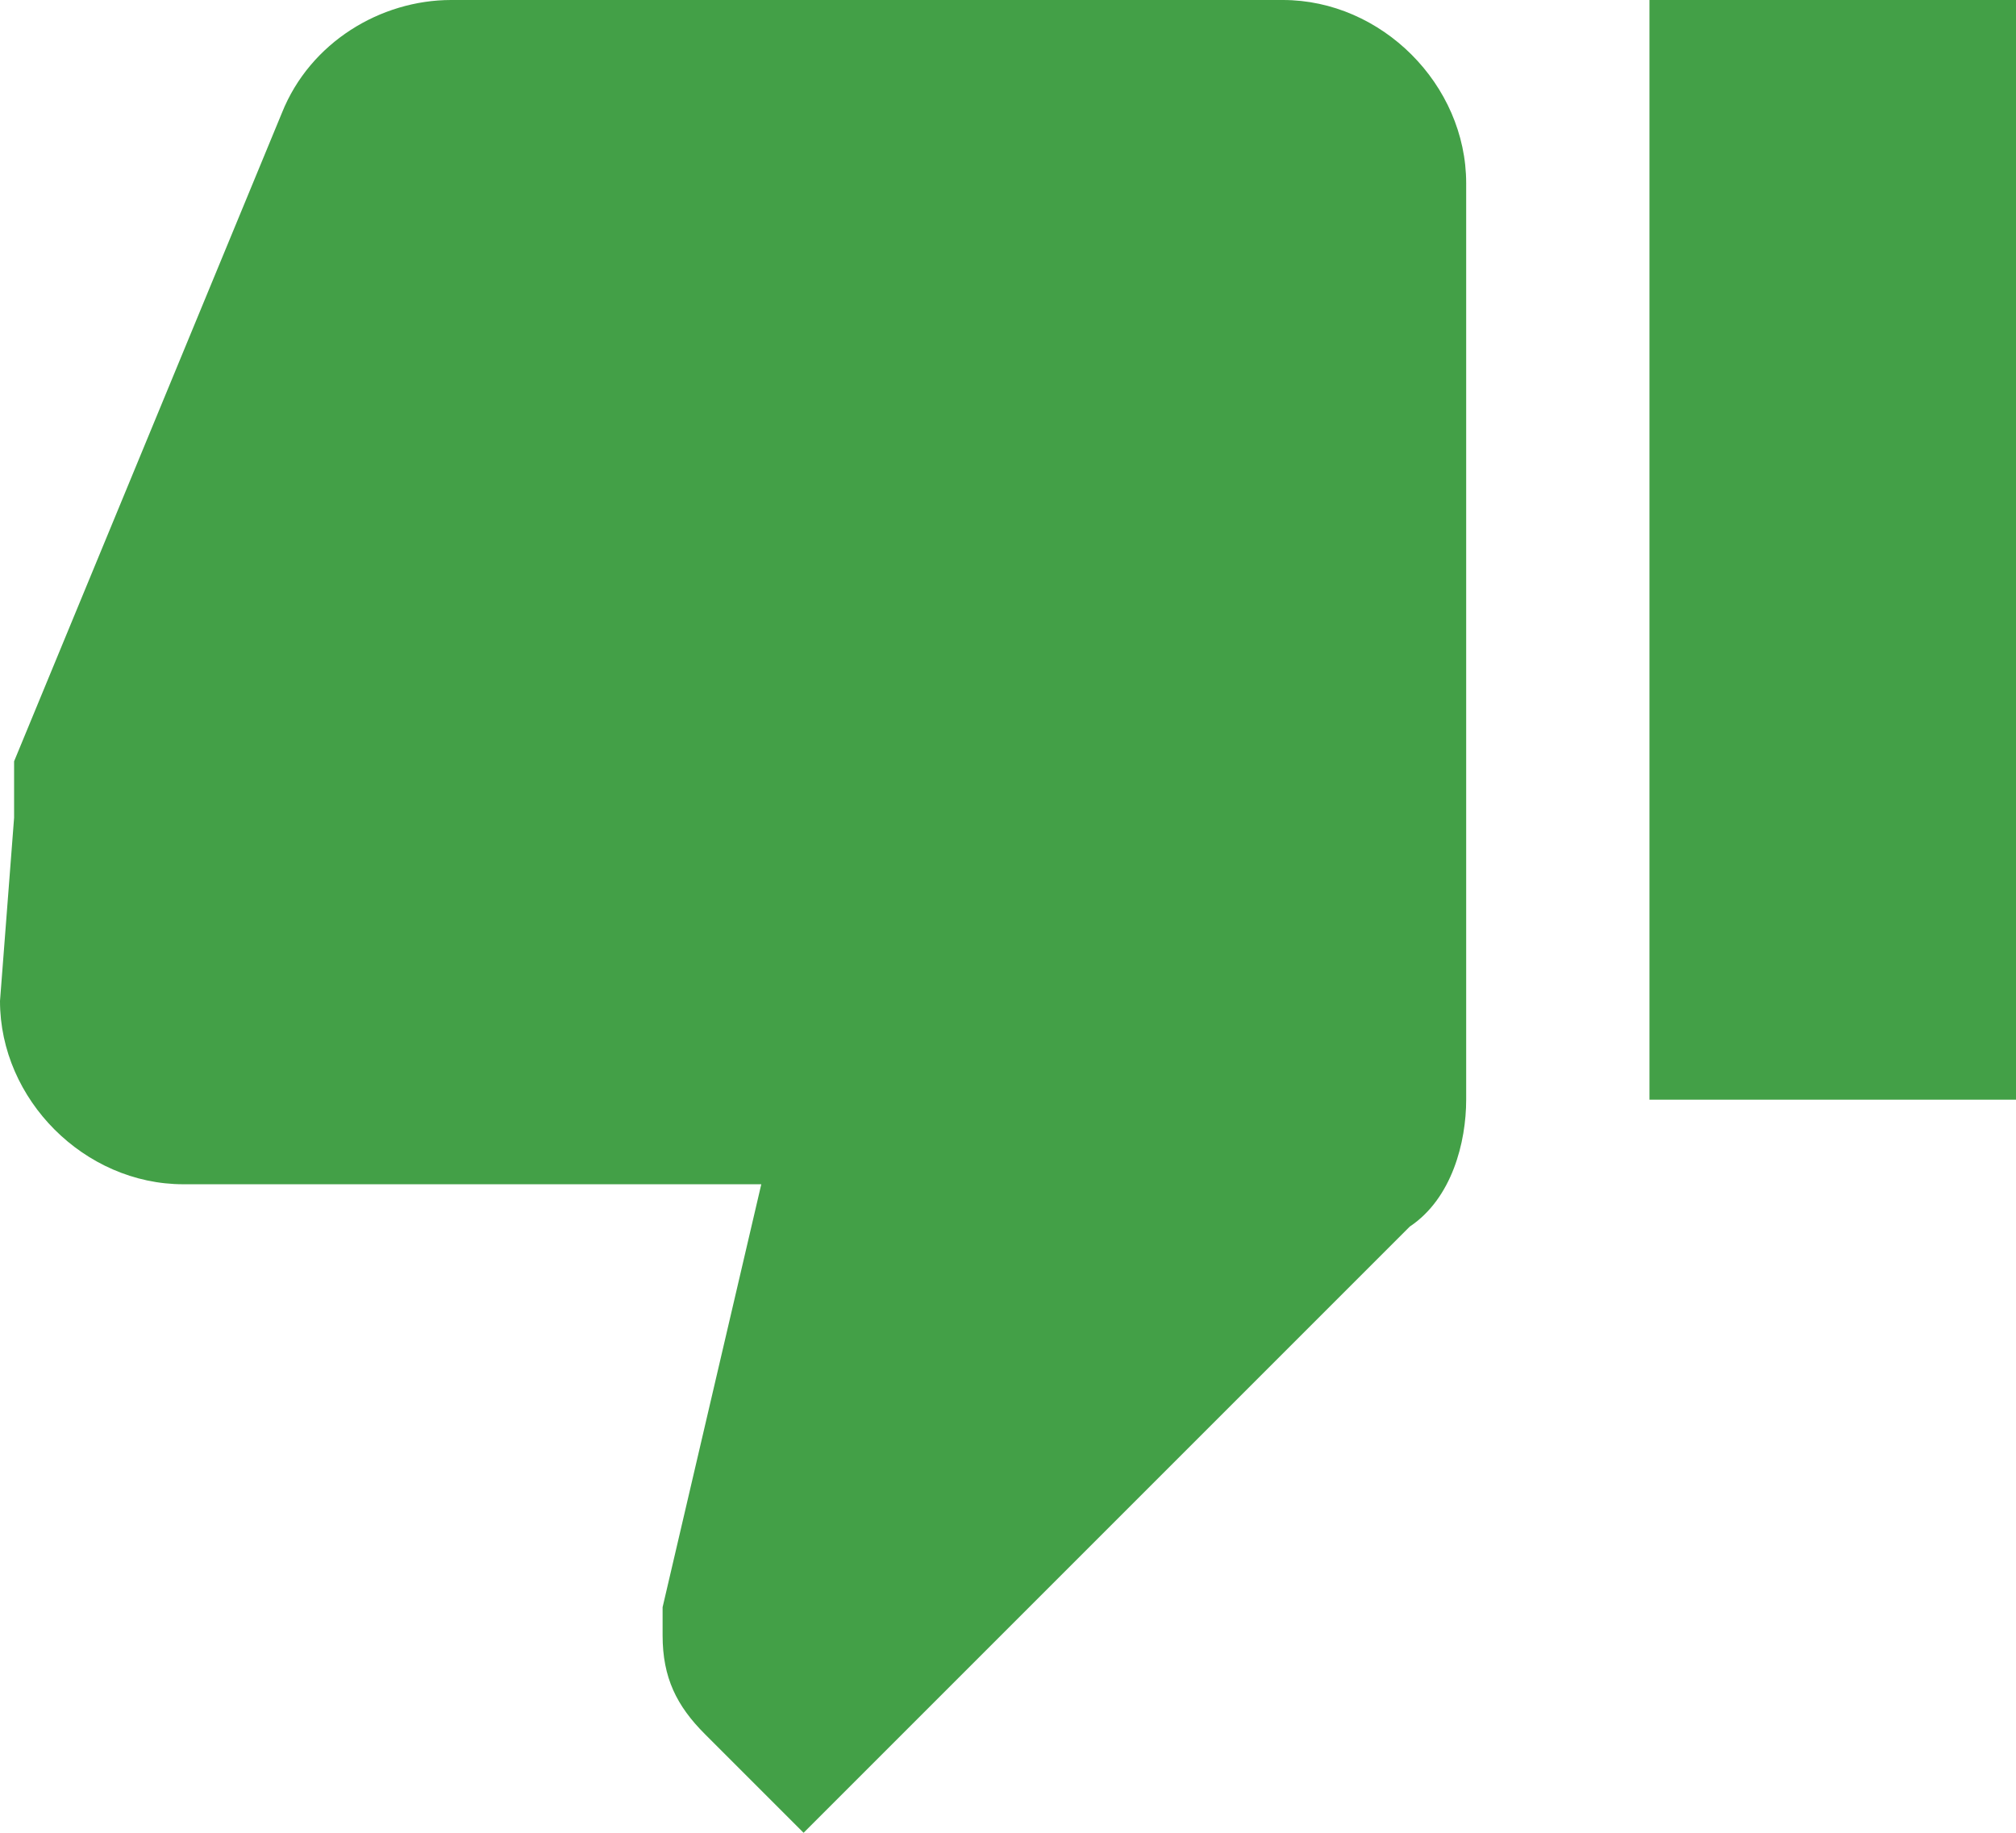 <?xml version="1.0" encoding="utf-8"?>
<!-- Generator: Adobe Illustrator 22.1.0, SVG Export Plug-In . SVG Version: 6.00 Build 0)  -->
<svg version="1.1" id="Layer_1" xmlns="http://www.w3.org/2000/svg" xmlns:xlink="http://www.w3.org/1999/xlink" x="0px" y="0px"
	 viewBox="0 0 14.3 13" style="enable-background:new 0 0 14.3 13;" xml:space="preserve">
<style type="text/css">
	.st0{fill:#43A047;}
</style>
<g transform="translate(0 0)">
	<g transform="translate(0)">
		<path class="st0" d="M14.3,0h-2.6v7.8h2.6L14.3,0z M0,7.1c0,0.7,0.6,1.3,1.3,1.3h4.1l-0.7,3v0.2c0,0.3,0.1,0.5,0.3,0.7L5.7,13
			L10,8.7c0.3-0.2,0.4-0.6,0.4-0.9V1.3C10.4,0.6,9.8,0,9.1,0H3.2c-0.5,0-1,0.3-1.2,0.8L0.1,5.4C0.1,5.5,0.1,5.7,0.1,5.8L0,7.1L0,7.1
			z"/>
	</g>
</g>
</svg>
